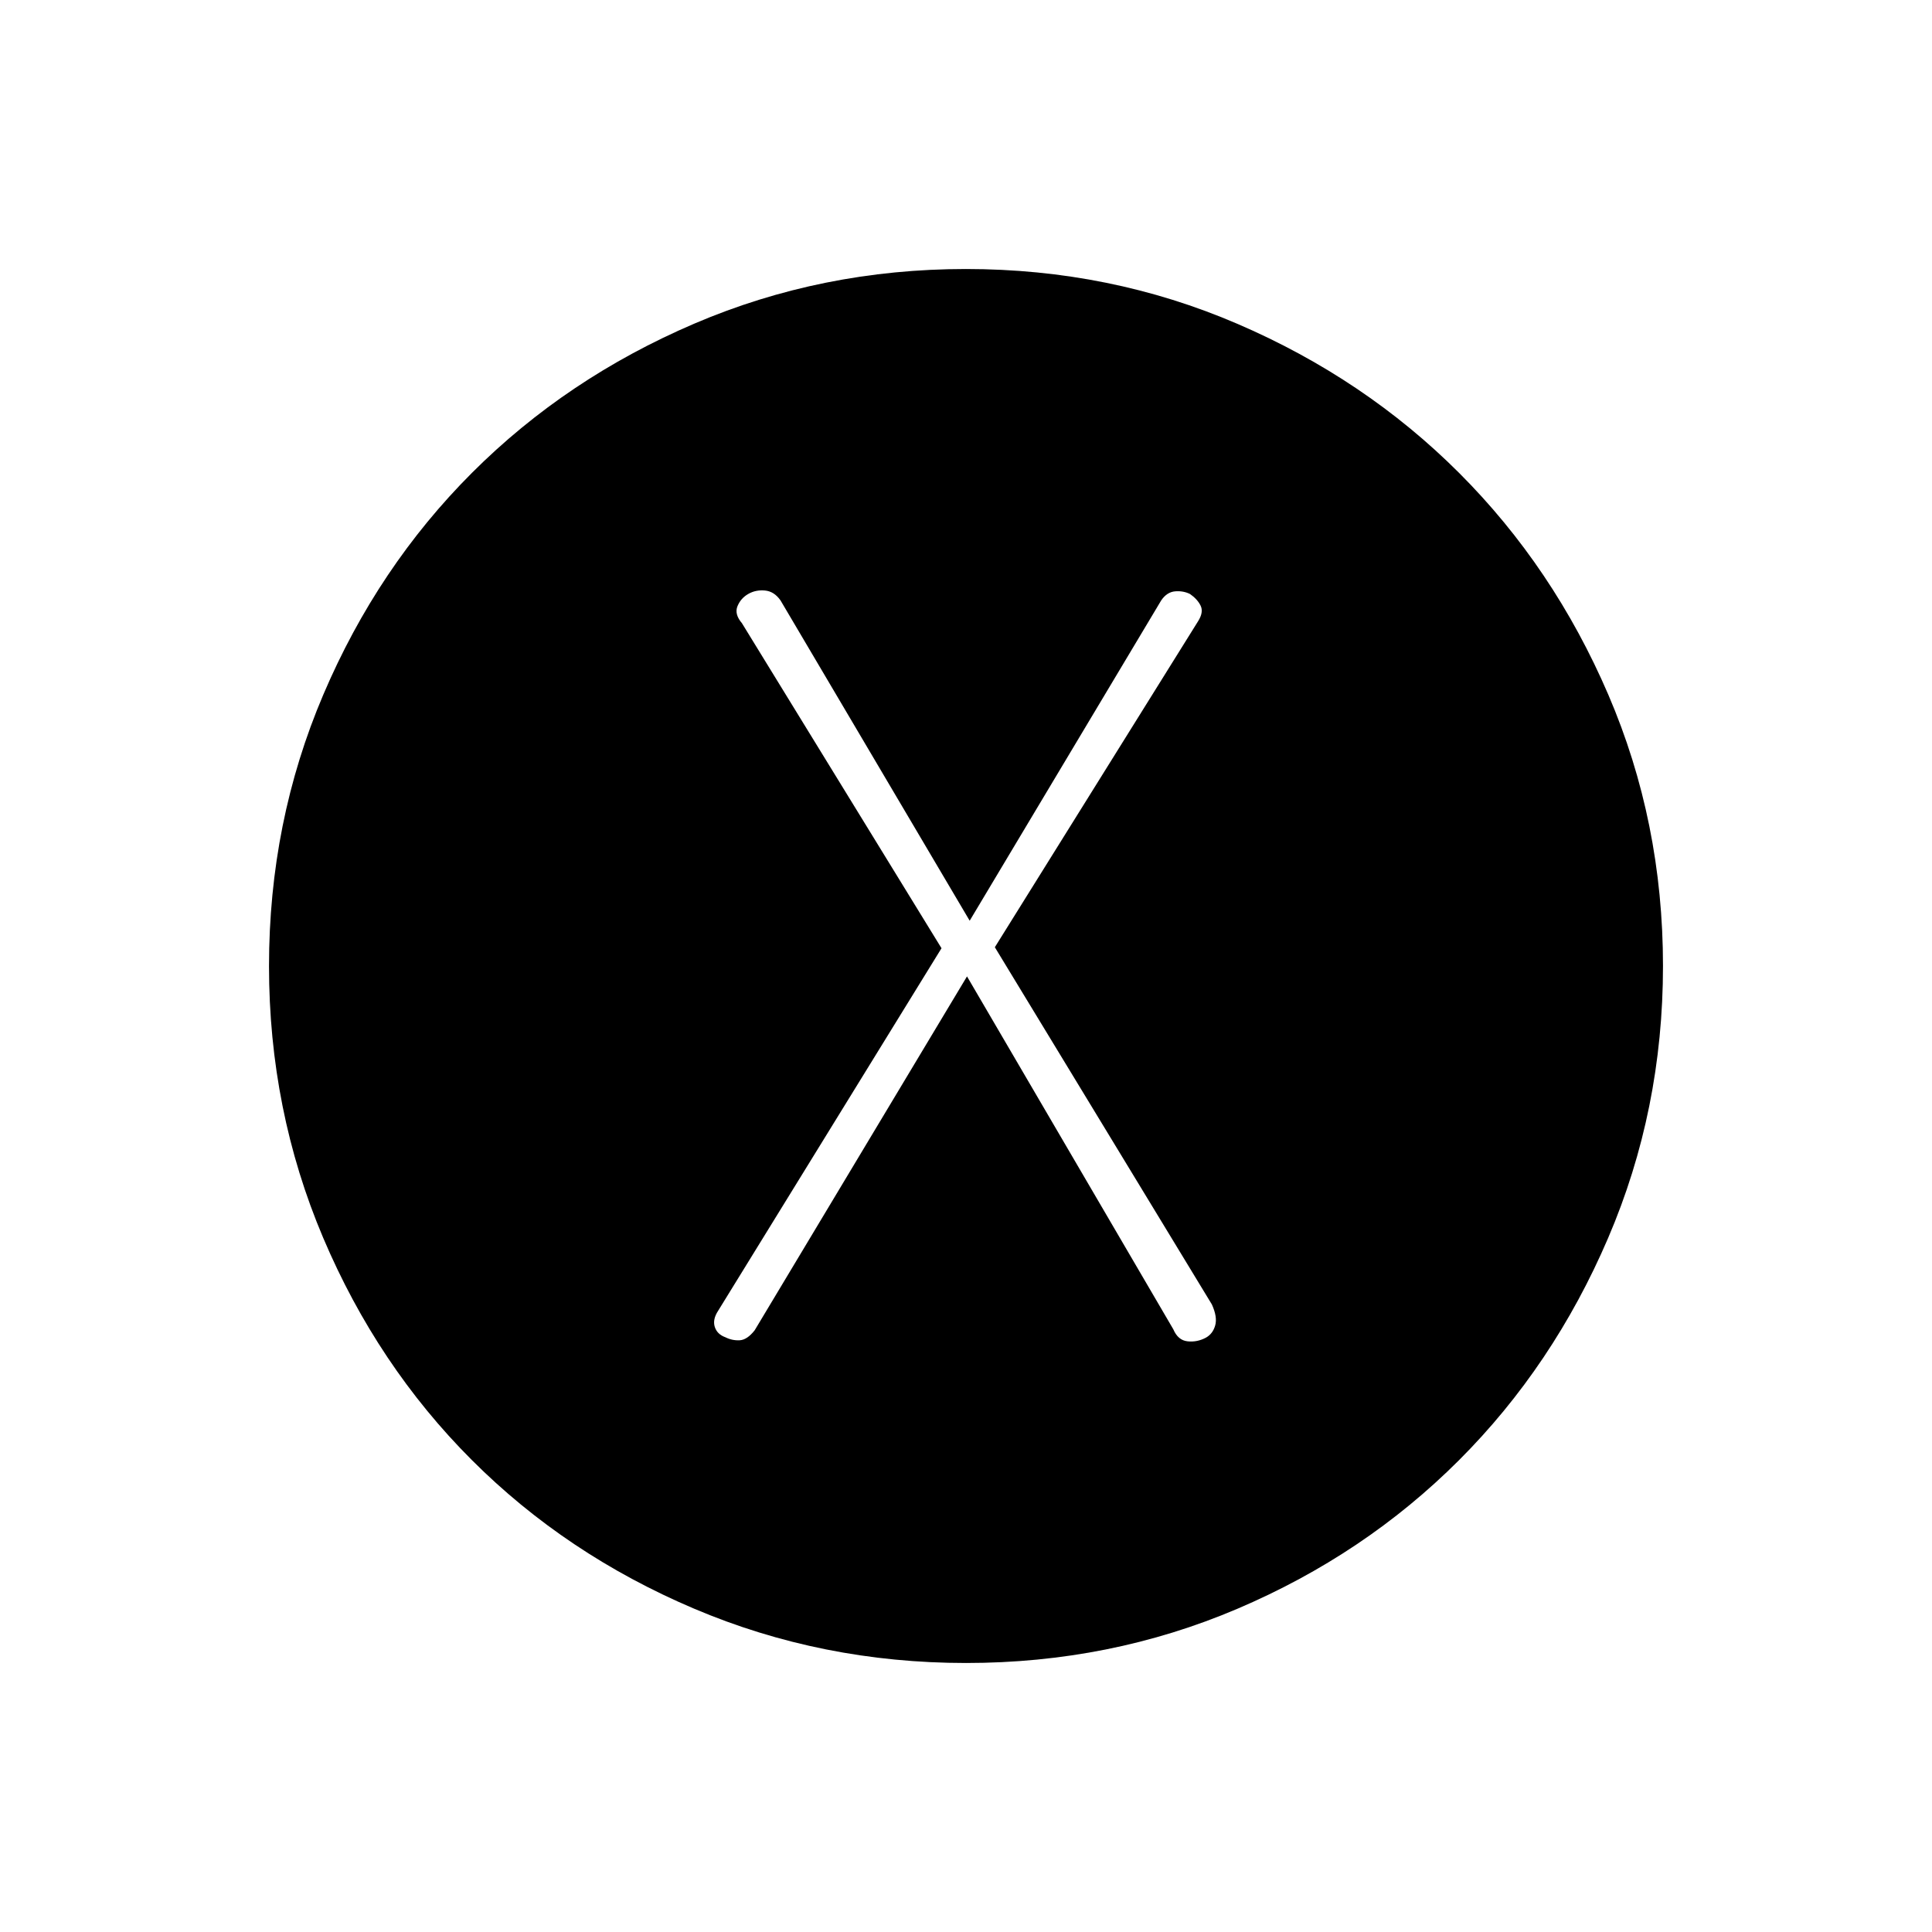 <svg xmlns="http://www.w3.org/2000/svg" height="40" viewBox="0 -960 960 960" width="40"><path d="M480.5-474.83 583-299.5q2.33 5.5 7.12 6 4.78.5 9.1-1.83 3.45-1.93 4.61-6.1 1.17-4.17-1.66-10.4l-107.84-177.5 101-162q2.84-4.5 1.23-7.75-1.61-3.24-5.23-5.75-3.33-1.67-7.41-1.34-4.09.34-6.92 4.5L481.83-502.5l-94-159.17q-3.16-4.5-7.75-4.91-4.58-.42-8.29 1.72-3.72 2.14-5.34 6.08-1.62 3.95 2.22 8.45l99.16 161.5-111 180.16q-2.83 4.32-1.66 7.99 1.16 3.68 5.33 5.18 3.33 1.67 7.05 1.47 3.71-.2 7.45-4.97l105.5-175.83Zm-.46 341.16q-71.61 0-135.19-27.01-63.58-27-110.47-73.91-46.88-46.91-73.8-110.37-26.91-63.46-26.91-135 0-71.61 27.01-134.94 27-63.33 73.91-110.22Q281.5-772 344.96-799.17q63.46-27.16 135-27.16 71.61 0 134.94 27.26 63.33 27.25 110.22 74.16Q772-678 799.17-614.79q27.16 63.21 27.16 134.75 0 71.61-27.26 135.19-27.25 63.58-74.16 110.47-46.91 46.88-110.12 73.8-63.21 26.91-134.75 26.91Z"/></svg>